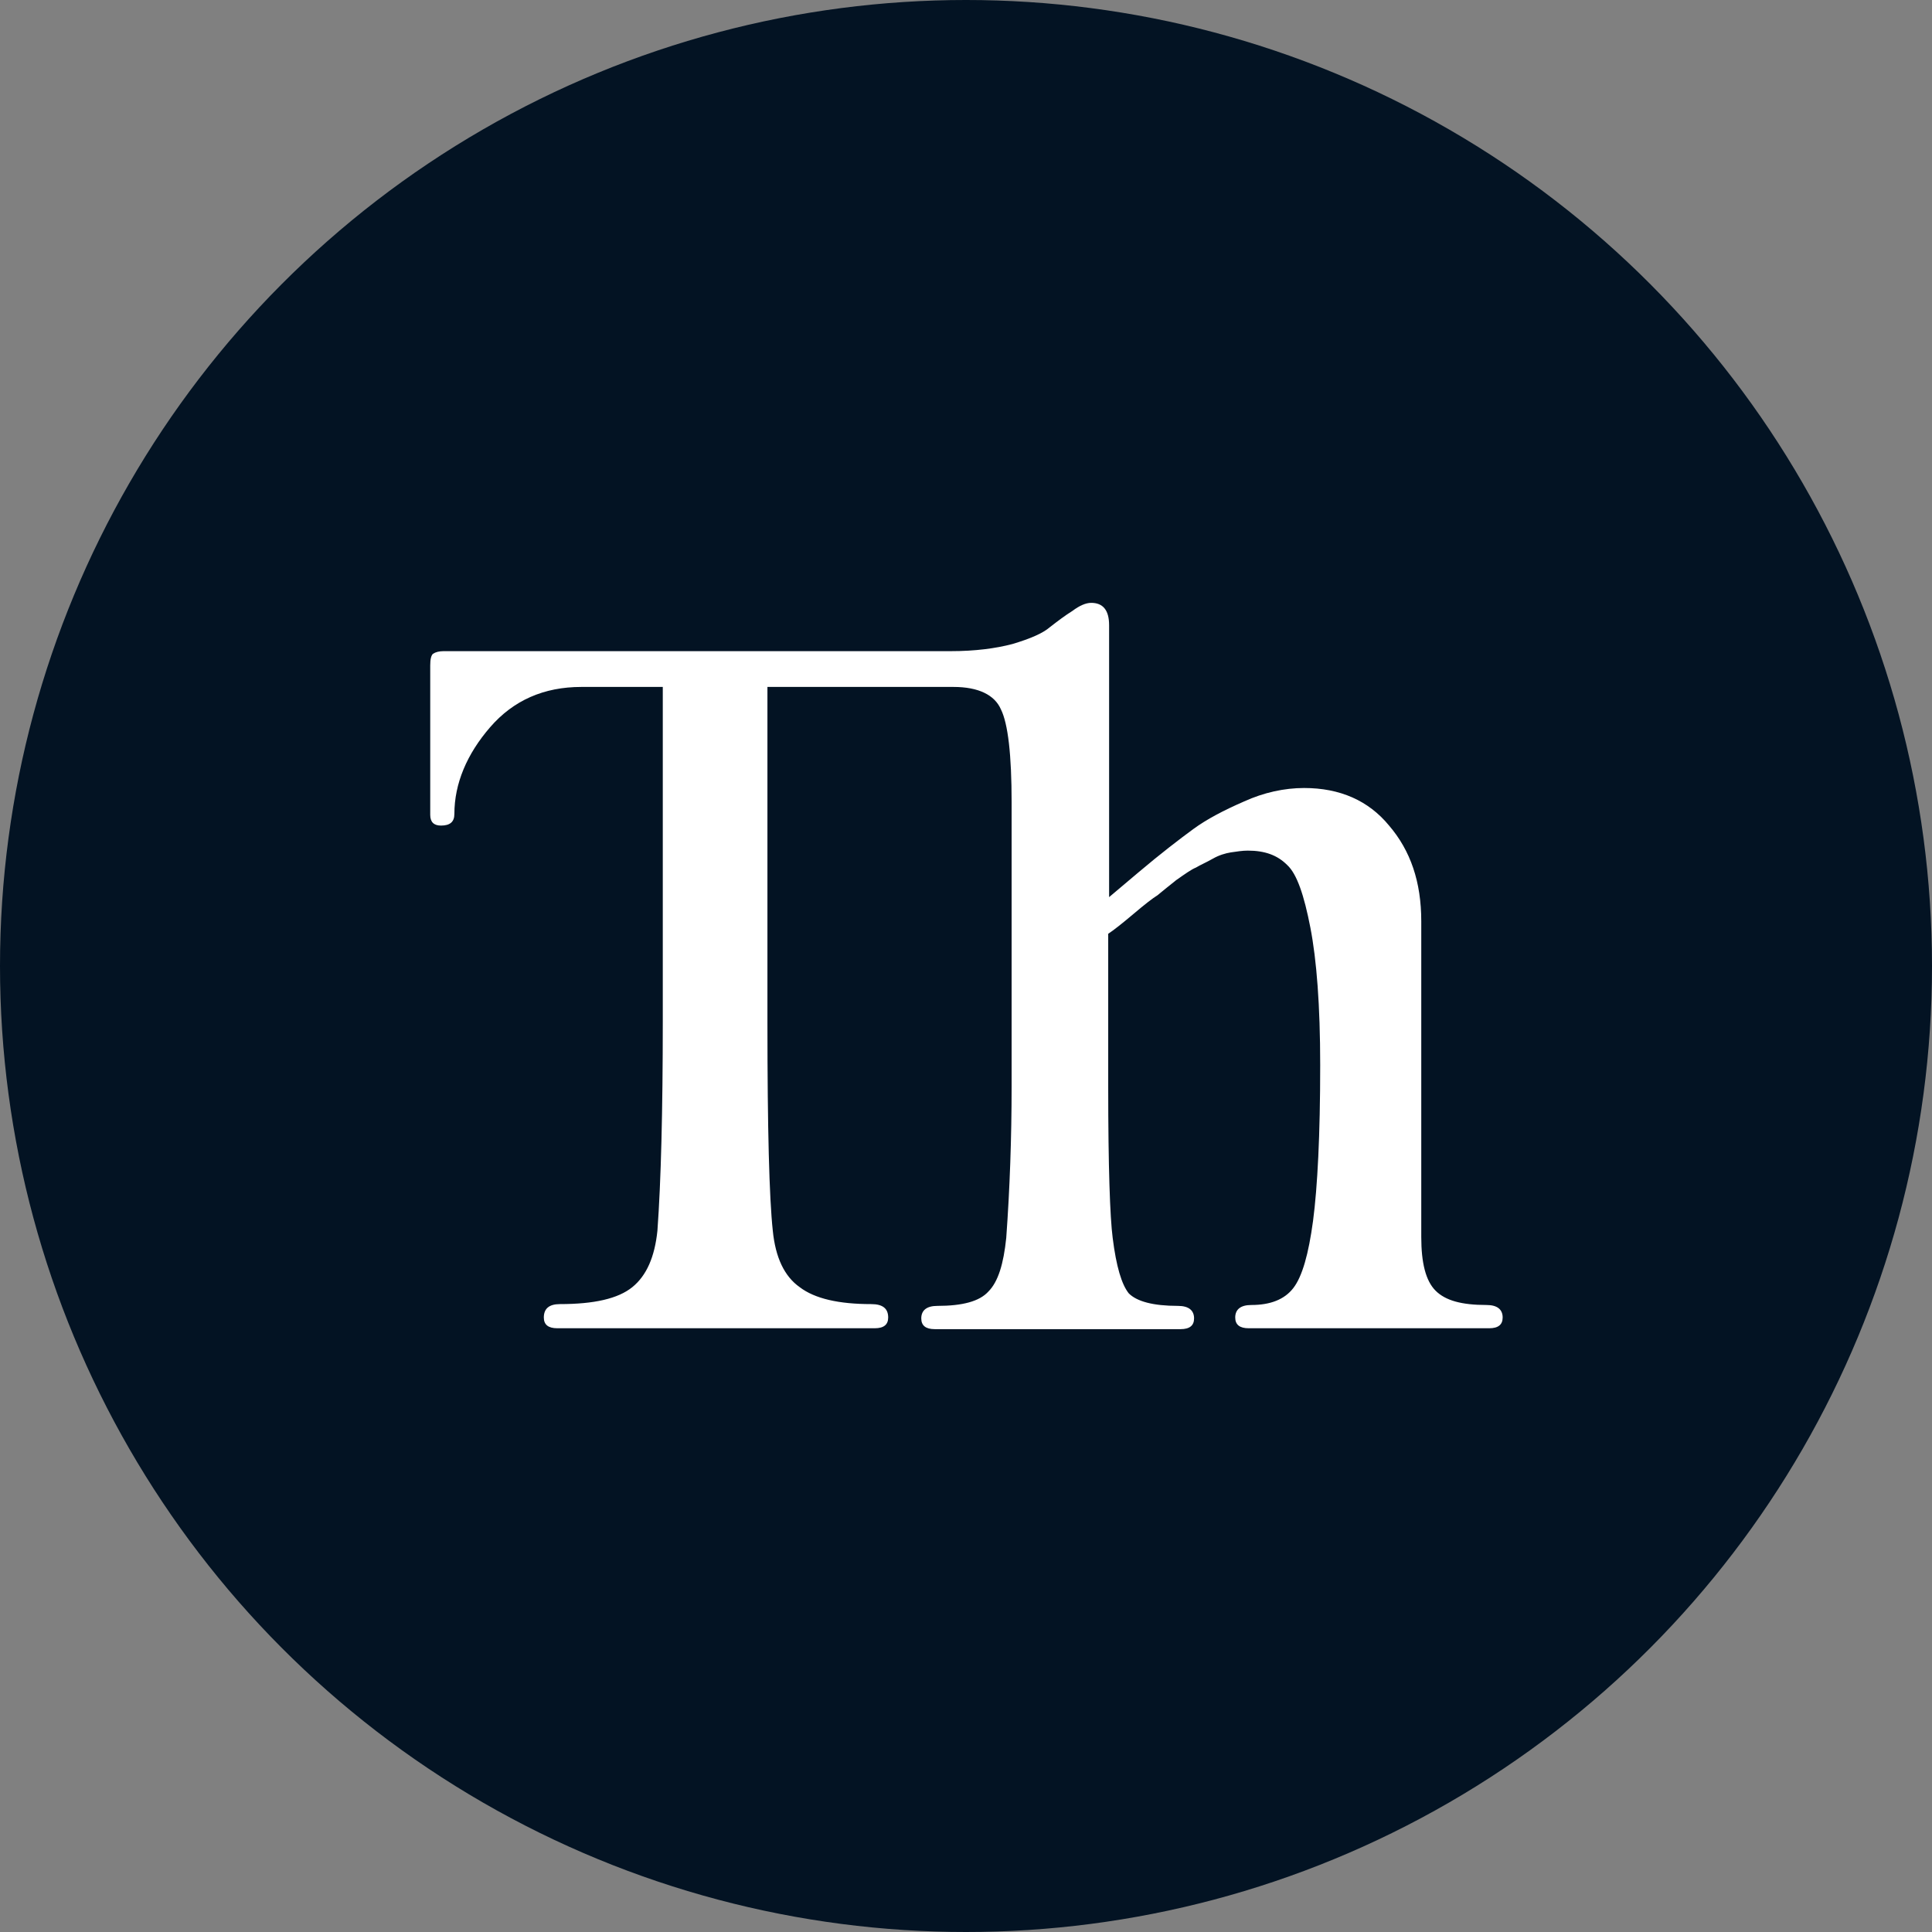 <?xml version="1.0" encoding="utf-8"?>
<!-- Generator: Adobe Illustrator 24.0.1, SVG Export Plug-In . SVG Version: 6.00 Build 0)  -->
<svg version="1.1" id="Layer_1" xmlns="http://www.w3.org/2000/svg" xmlns:xlink="http://www.w3.org/1999/xlink" x="0px" y="0px"
	 viewBox="0 0 216 216" style="enable-background:new 0 0 216 216;" xml:space="preserve">
<rect x="0" y="0" width="216" height="216" fill="#808080" stroke="none"/>
<style type="text/css">
	.st0{fill:#031323;}
	.st1{fill:#FFFFFF;}
</style>
<circle class="st0" cx="108" cy="108" r="108"/>
<path class="st1" d="M49.6,72.8h56.7c2.7,0,5-0.3,6.9-0.8c2-0.6,3.4-1.2,4.2-1.9c0.9-0.7,1.7-1.3,2.5-1.8c0.8-0.6,1.5-0.9,2.1-0.9
	c1.3,0,2,0.8,2,2.5v30.4l3.2-2.7c2.6-2.2,4.7-3.8,6.2-4.9c1.5-1.1,3.4-2.1,5.7-3.1c2.2-1,4.5-1.5,6.7-1.5c4,0,7.2,1.4,9.5,4.2
	c2.4,2.8,3.6,6.3,3.6,10.7v35.3c0,2.9,0.5,4.9,1.6,6c1.1,1.1,2.9,1.6,5.7,1.6c1.2,0,1.8,0.5,1.8,1.4c0,0.8-0.5,1.2-1.5,1.2h-26.9
	c-1,0-1.5-0.4-1.5-1.2c0-0.9,0.6-1.4,1.8-1.4c2.1,0,3.7-0.6,4.7-1.9c1-1.3,1.7-3.8,2.2-7.5c0.5-3.8,0.8-9.6,0.8-17.4
	c0-6.7-0.4-11.8-1.1-15.4c-0.7-3.6-1.5-6-2.6-7c-1.1-1.1-2.5-1.6-4.4-1.6c-0.6,0-1.2,0.1-1.9,0.2c-0.6,0.1-1.3,0.3-2,0.7
	c-0.7,0.4-1.4,0.7-1.9,1c-0.5,0.2-1.2,0.7-2.2,1.4c-0.9,0.7-1.6,1.3-2.1,1.7c-0.5,0.3-1.4,1-2.7,2.1c-1.3,1.1-2.2,1.8-2.8,2.2v17.1
	c0,9,0.2,14.6,0.5,16.9c0.4,3.2,1,5.2,1.8,6.2c0.9,0.9,2.7,1.4,5.5,1.4c1.2,0,1.8,0.5,1.8,1.4c0,0.8-0.5,1.2-1.5,1.2h-27.5
	c-1,0-1.5-0.4-1.5-1.2c0-0.9,0.6-1.4,1.8-1.4c2.8,0,4.7-0.5,5.7-1.6c1.1-1.1,1.7-3.1,2-6c0.4-5.5,0.6-11.2,0.6-16.9V89.7
	c0-5.3-0.4-8.8-1.2-10.4c-0.7-1.6-2.5-2.5-5.3-2.5H85.8v37.5c0,11.9,0.2,19.6,0.6,23.3c0.3,3,1.3,5.1,3,6.3c1.7,1.3,4.4,1.9,8,1.9
	c1.3,0,1.9,0.5,1.9,1.5c0,0.8-0.5,1.2-1.5,1.2H62.3c-1,0-1.5-0.4-1.5-1.2c0-1,0.6-1.5,1.8-1.5c3.8,0,6.5-0.6,8.1-1.9
	c1.6-1.3,2.5-3.4,2.8-6.3c0.4-5.5,0.6-13.4,0.6-23.4V76.8H65c-4.2,0-7.6,1.5-10.2,4.5c-2.6,3-4,6.3-4,9.7c0,0.9-0.5,1.3-1.5,1.3
	c-0.8,0-1.2-0.4-1.2-1.2V74.4c0-0.7,0.1-1.1,0.3-1.3C48.7,72.9,49.1,72.8,49.6,72.8z"/>
</svg>
